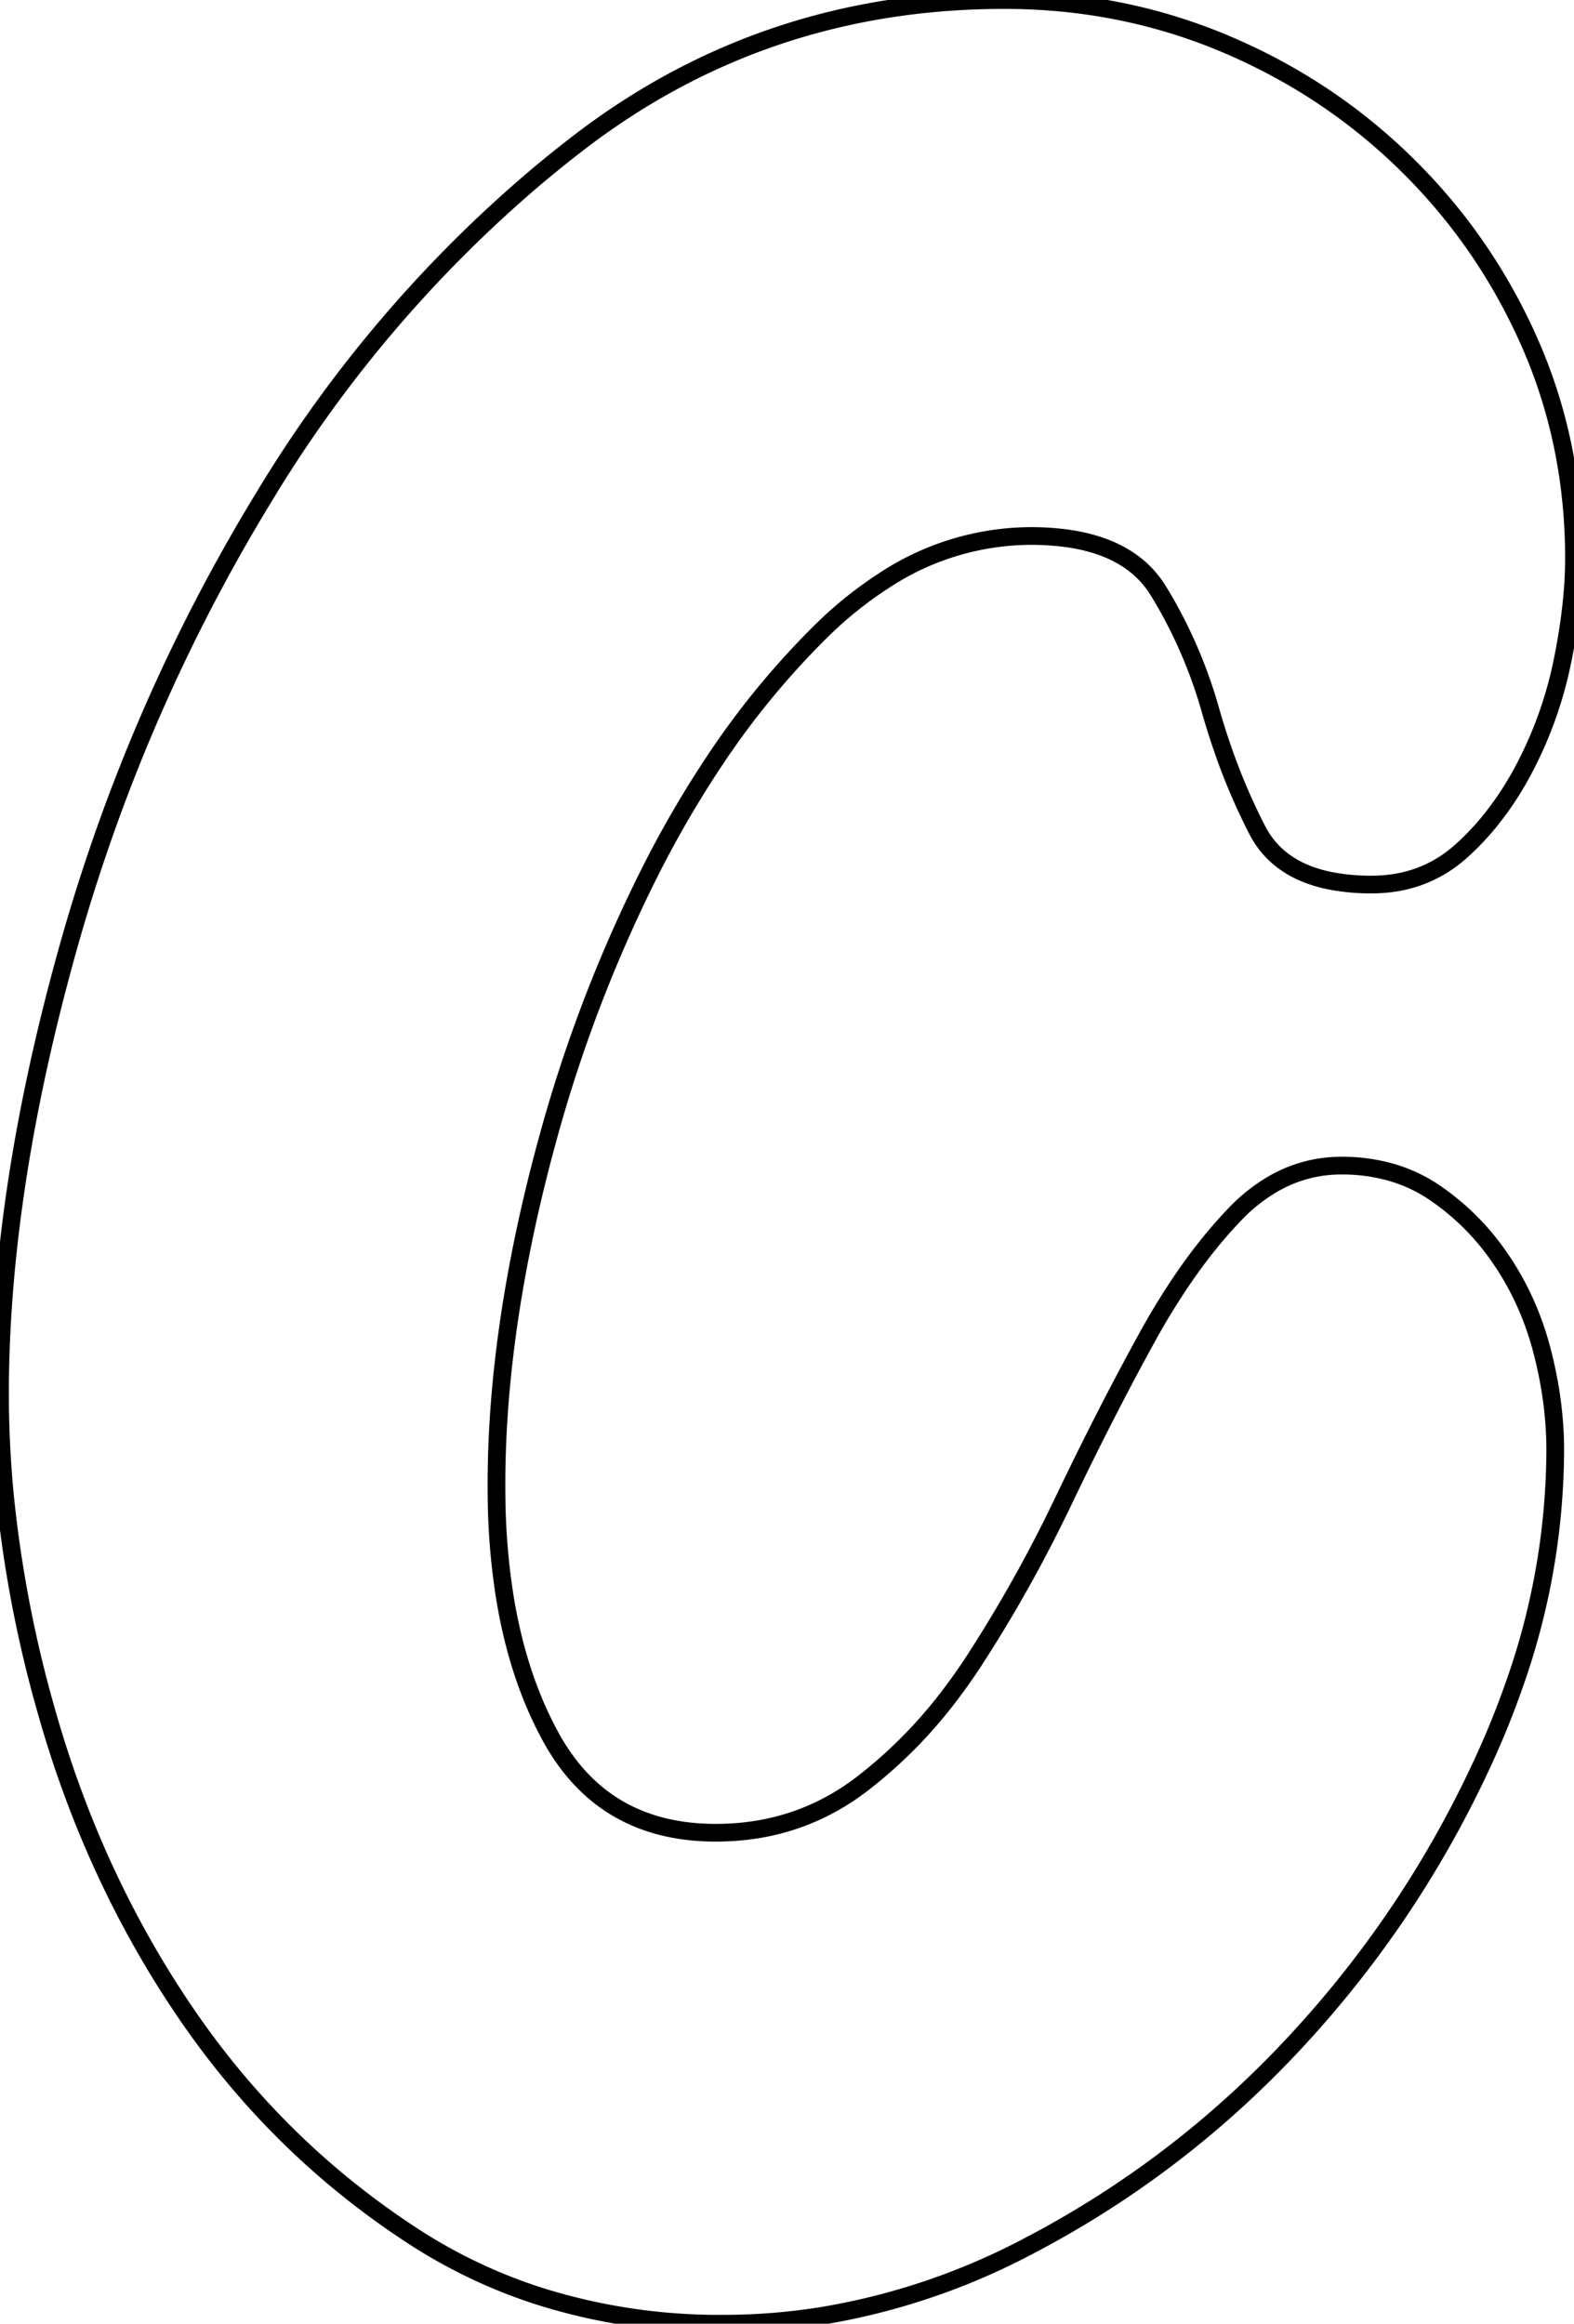<svg width="84.001" height="124.004" viewBox="0 0 84.001 124.004" xmlns="http://www.w3.org/2000/svg"><g id="svgGroup" stroke-linecap="round" fill-rule="evenodd" font-size="9pt" stroke="#000" stroke-width="0.25mm" fill="none" style="stroke:#000;stroke-width:0.25mm;fill:none"><path d="M 38.2 97.803 Q 42.6 97.803 46 95.203 A 25.008 25.008 0 0 0 50.606 90.573 A 29.968 29.968 0 0 0 52 88.603 A 74.692 74.692 0 0 0 56.244 81.144 A 82.786 82.786 0 0 0 56.8 80.003 Q 59 75.403 61.2 71.403 A 38.018 38.018 0 0 1 63.182 68.171 Q 64.309 66.534 65.506 65.223 A 22.517 22.517 0 0 1 65.9 64.803 A 9.157 9.157 0 0 1 68.025 63.132 A 7.213 7.213 0 0 1 71.6 62.203 A 9.458 9.458 0 0 1 74.339 62.587 A 8.065 8.065 0 0 1 76.5 63.603 A 13.192 13.192 0 0 1 80.053 67.135 A 14.949 14.949 0 0 1 80.1 67.203 Q 81.6 69.403 82.3 72.103 Q 83 74.803 83 77.403 A 37.841 37.841 0 0 1 80.773 90.018 A 45.903 45.903 0 0 1 79.2 93.903 Q 75.4 102.203 69.2 108.903 Q 63 115.603 55 119.803 A 36.203 36.203 0 0 1 43.876 123.583 A 33.213 33.213 0 0 1 38.6 124.003 A 31.882 31.882 0 0 1 28.725 122.517 A 28.061 28.061 0 0 1 22 119.303 Q 14.8 114.603 9.9 107.403 Q 5 100.203 2.5 91.403 A 65.81 65.81 0 0 1 0.296 80.116 A 56.107 56.107 0 0 1 0 74.403 Q 0 63.941 3.379 51.507 A 122.289 122.289 0 0 1 3.6 50.703 Q 7.2 37.803 14.1 26.503 A 69.291 69.291 0 0 1 28.472 9.561 A 65.367 65.367 0 0 1 30.9 7.603 Q 40.8 0.003 53.6 0.003 Q 59.8 0.003 65.3 2.303 Q 70.8 4.603 75 8.703 Q 79.2 12.803 81.6 18.203 Q 84 23.603 84 29.803 A 22.878 22.878 0 0 1 83.868 32.185 Q 83.739 33.42 83.482 34.783 A 38.812 38.812 0 0 1 83.4 35.203 Q 82.8 38.203 81.4 40.903 A 16.97 16.97 0 0 1 79.526 43.792 A 14.167 14.167 0 0 1 78 45.403 Q 76 47.203 73.2 47.203 A 11.248 11.248 0 0 1 71.034 47.01 Q 68.213 46.456 67.1 44.303 A 32.843 32.843 0 0 1 65.274 40.032 A 38.819 38.819 0 0 1 64.6 37.903 A 25.493 25.493 0 0 0 62.264 32.284 A 23.526 23.526 0 0 0 61.8 31.503 Q 60.311 29.104 56.633 28.69 A 14.597 14.597 0 0 0 55 28.603 A 14.312 14.312 0 0 0 47.171 30.986 A 20.965 20.965 0 0 0 43.8 33.703 A 43.545 43.545 0 0 0 38.083 40.676 A 56.64 56.64 0 0 0 34.7 46.503 A 76.535 76.535 0 0 0 29.177 60.973 A 86.101 86.101 0 0 0 28.6 63.203 Q 26.4 72.203 26.5 79.903 A 36.044 36.044 0 0 0 26.955 85.313 Q 27.65 89.516 29.4 92.703 Q 31.877 97.214 36.857 97.735 A 12.909 12.909 0 0 0 38.2 97.803 Z" vector-effect="non-scaling-stroke"/></g></svg>